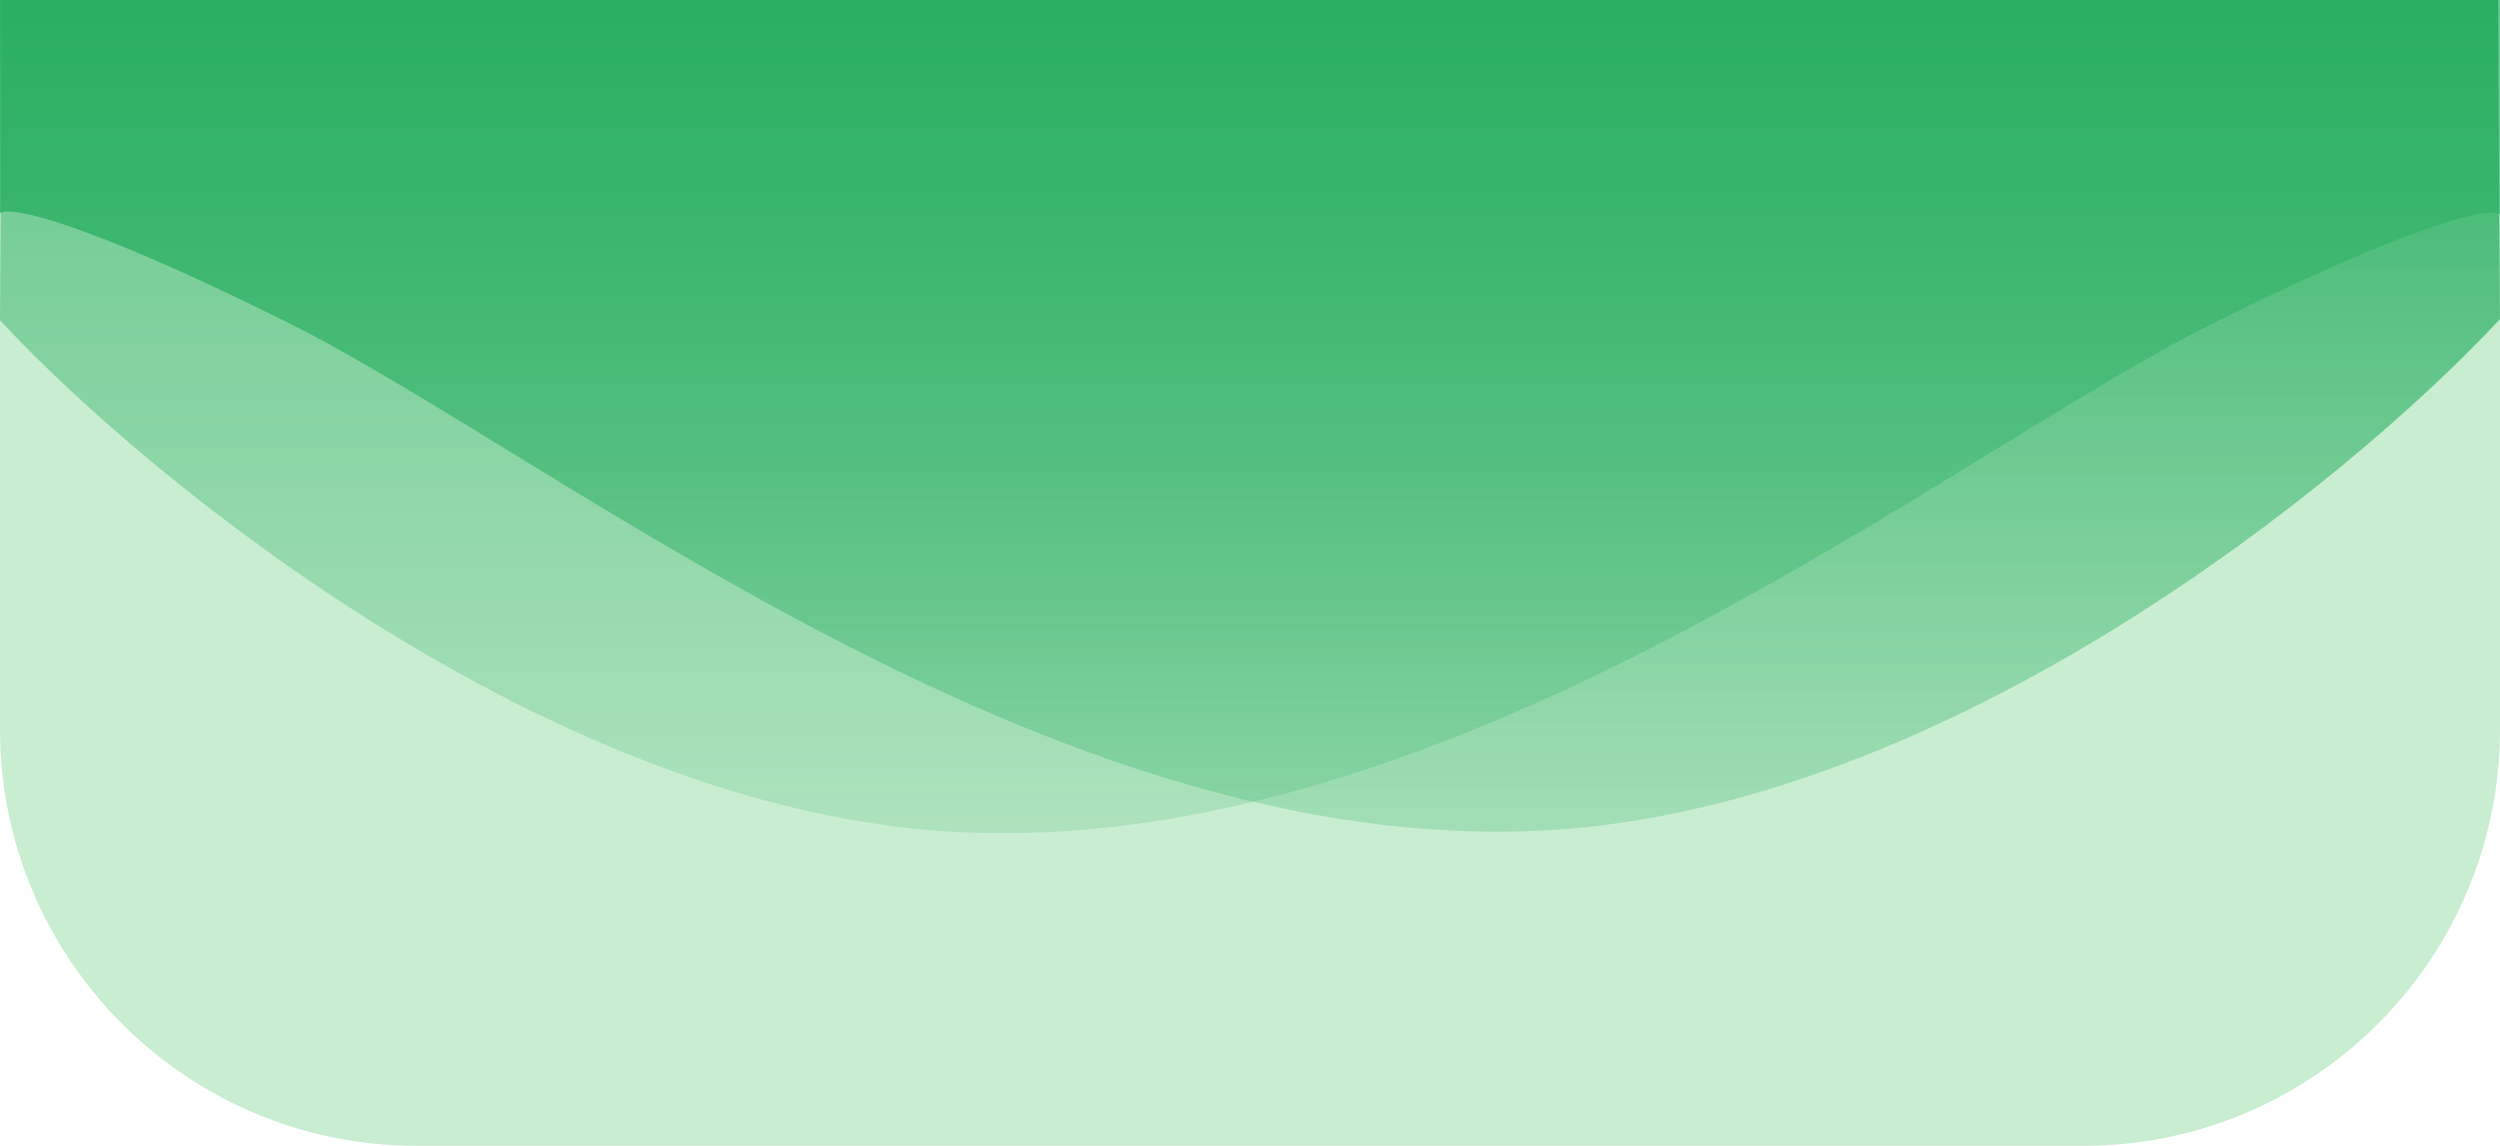 <svg width="360" height="165" viewBox="0 0 360 165" fill="none" xmlns="http://www.w3.org/2000/svg">
<g clip-path="url(#clip0_1915_39648)">
<path d="M0 -98H360V105C360 138.137 333.137 165 300 165H60C26.863 165 0 138.137 0 105V-98Z" fill="#C9EDD1"/>
<path d="M137 119.764C79.4 116.398 22 69.619 0.5 46.65L0 46.124L0.319 -3.846L0.5 -32.25L0 -98H0.5H360V30.87C358.833 29.818 348.9 31.501 318.5 46.65C280.5 65.586 209 123.972 137 119.764Z" fill="url(#paint0_linear_1915_39648)"/>
<path d="M223 119.548C280.6 116.184 338 69.435 359.5 46.481L360 45.956L359.681 -3.982L359.5 -32.368L360 -98H359.5H0V30.712C1.167 29.66 11.1 31.342 41.5 46.481C79.5 65.405 151 123.753 223 119.548Z" fill="url(#paint1_linear_1915_39648)"/>
</g>
<defs>
<linearGradient id="paint0_linear_1915_39648" x1="180" y1="-98" x2="180" y2="165.526" gradientUnits="userSpaceOnUse">
<stop stop-color="#27AE60"/>
<stop offset="1" stop-color="#27AE60" stop-opacity="0"/>
</linearGradient>
<linearGradient id="paint1_linear_1915_39648" x1="180" y1="-104.312" x2="180" y2="159.498" gradientUnits="userSpaceOnUse">
<stop offset="0.364" stop-color="#27AE60"/>
<stop offset="1" stop-color="#27AE60" stop-opacity="0"/>
</linearGradient>
<clipPath id="clip0_1915_39648">
<rect width="360" height="165" fill="white"/>
</clipPath>
</defs>
</svg>
